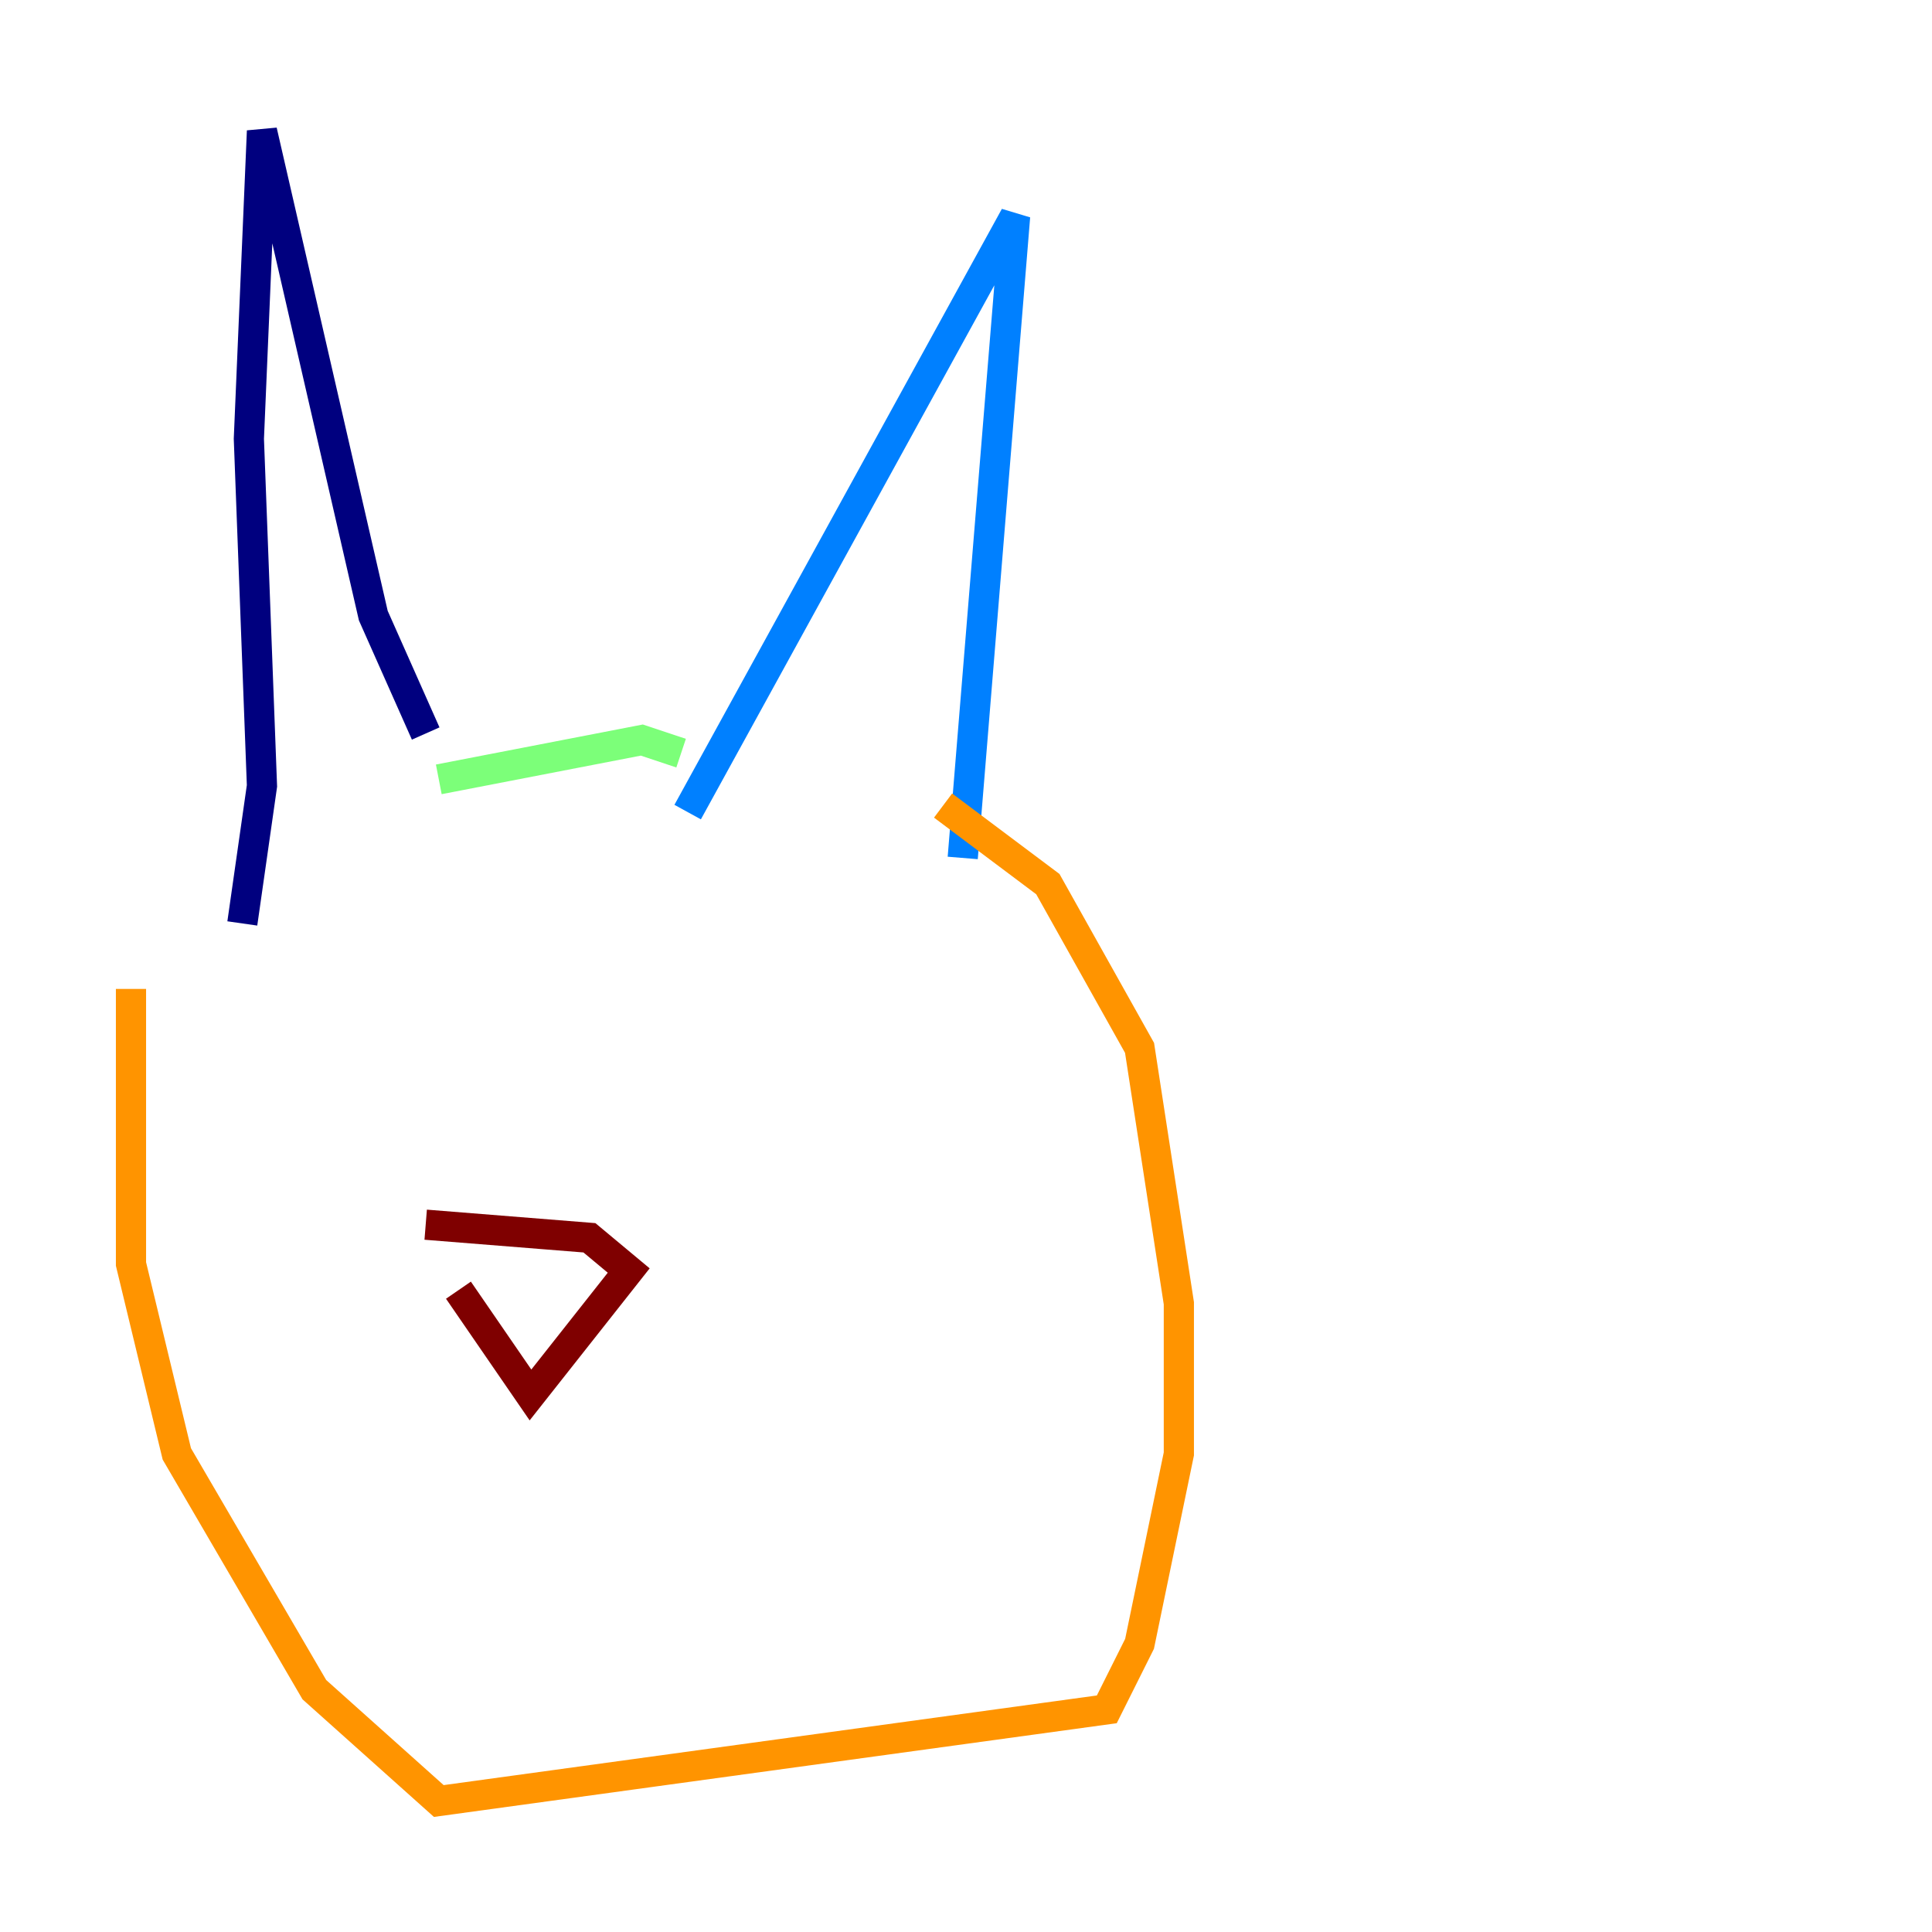 <?xml version="1.0" encoding="utf-8" ?>
<svg baseProfile="tiny" height="128" version="1.2" viewBox="0,0,128,128" width="128" xmlns="http://www.w3.org/2000/svg" xmlns:ev="http://www.w3.org/2001/xml-events" xmlns:xlink="http://www.w3.org/1999/xlink"><defs /><polyline fill="none" points="16.054,61.18 17.356,52.068 16.488,29.071 17.356,8.678 24.732,40.786 28.203,48.597" stroke="#00007f" stroke-width="2" /><polyline fill="none" points="45.559,53.803 67.254,14.319 63.783,56.841" stroke="#0080ff" stroke-width="2" /><polyline fill="none" points="29.071,51.634 42.522,49.031 45.125,49.898" stroke="#7cff79" stroke-width="2" /><polyline fill="none" points="8.678,65.519 8.678,83.742 11.715,96.325 20.827,111.946 29.071,119.322 73.329,113.248 75.498,108.909 78.102,96.325 78.102,86.346 75.498,69.424 69.424,58.576 62.481,53.37" stroke="#ff9400" stroke-width="2" /><polyline fill="none" points="30.373,85.478 35.146,92.42 41.654,84.176 39.051,82.007 28.203,81.139" stroke="#7f0000" stroke-width="2" /></svg>